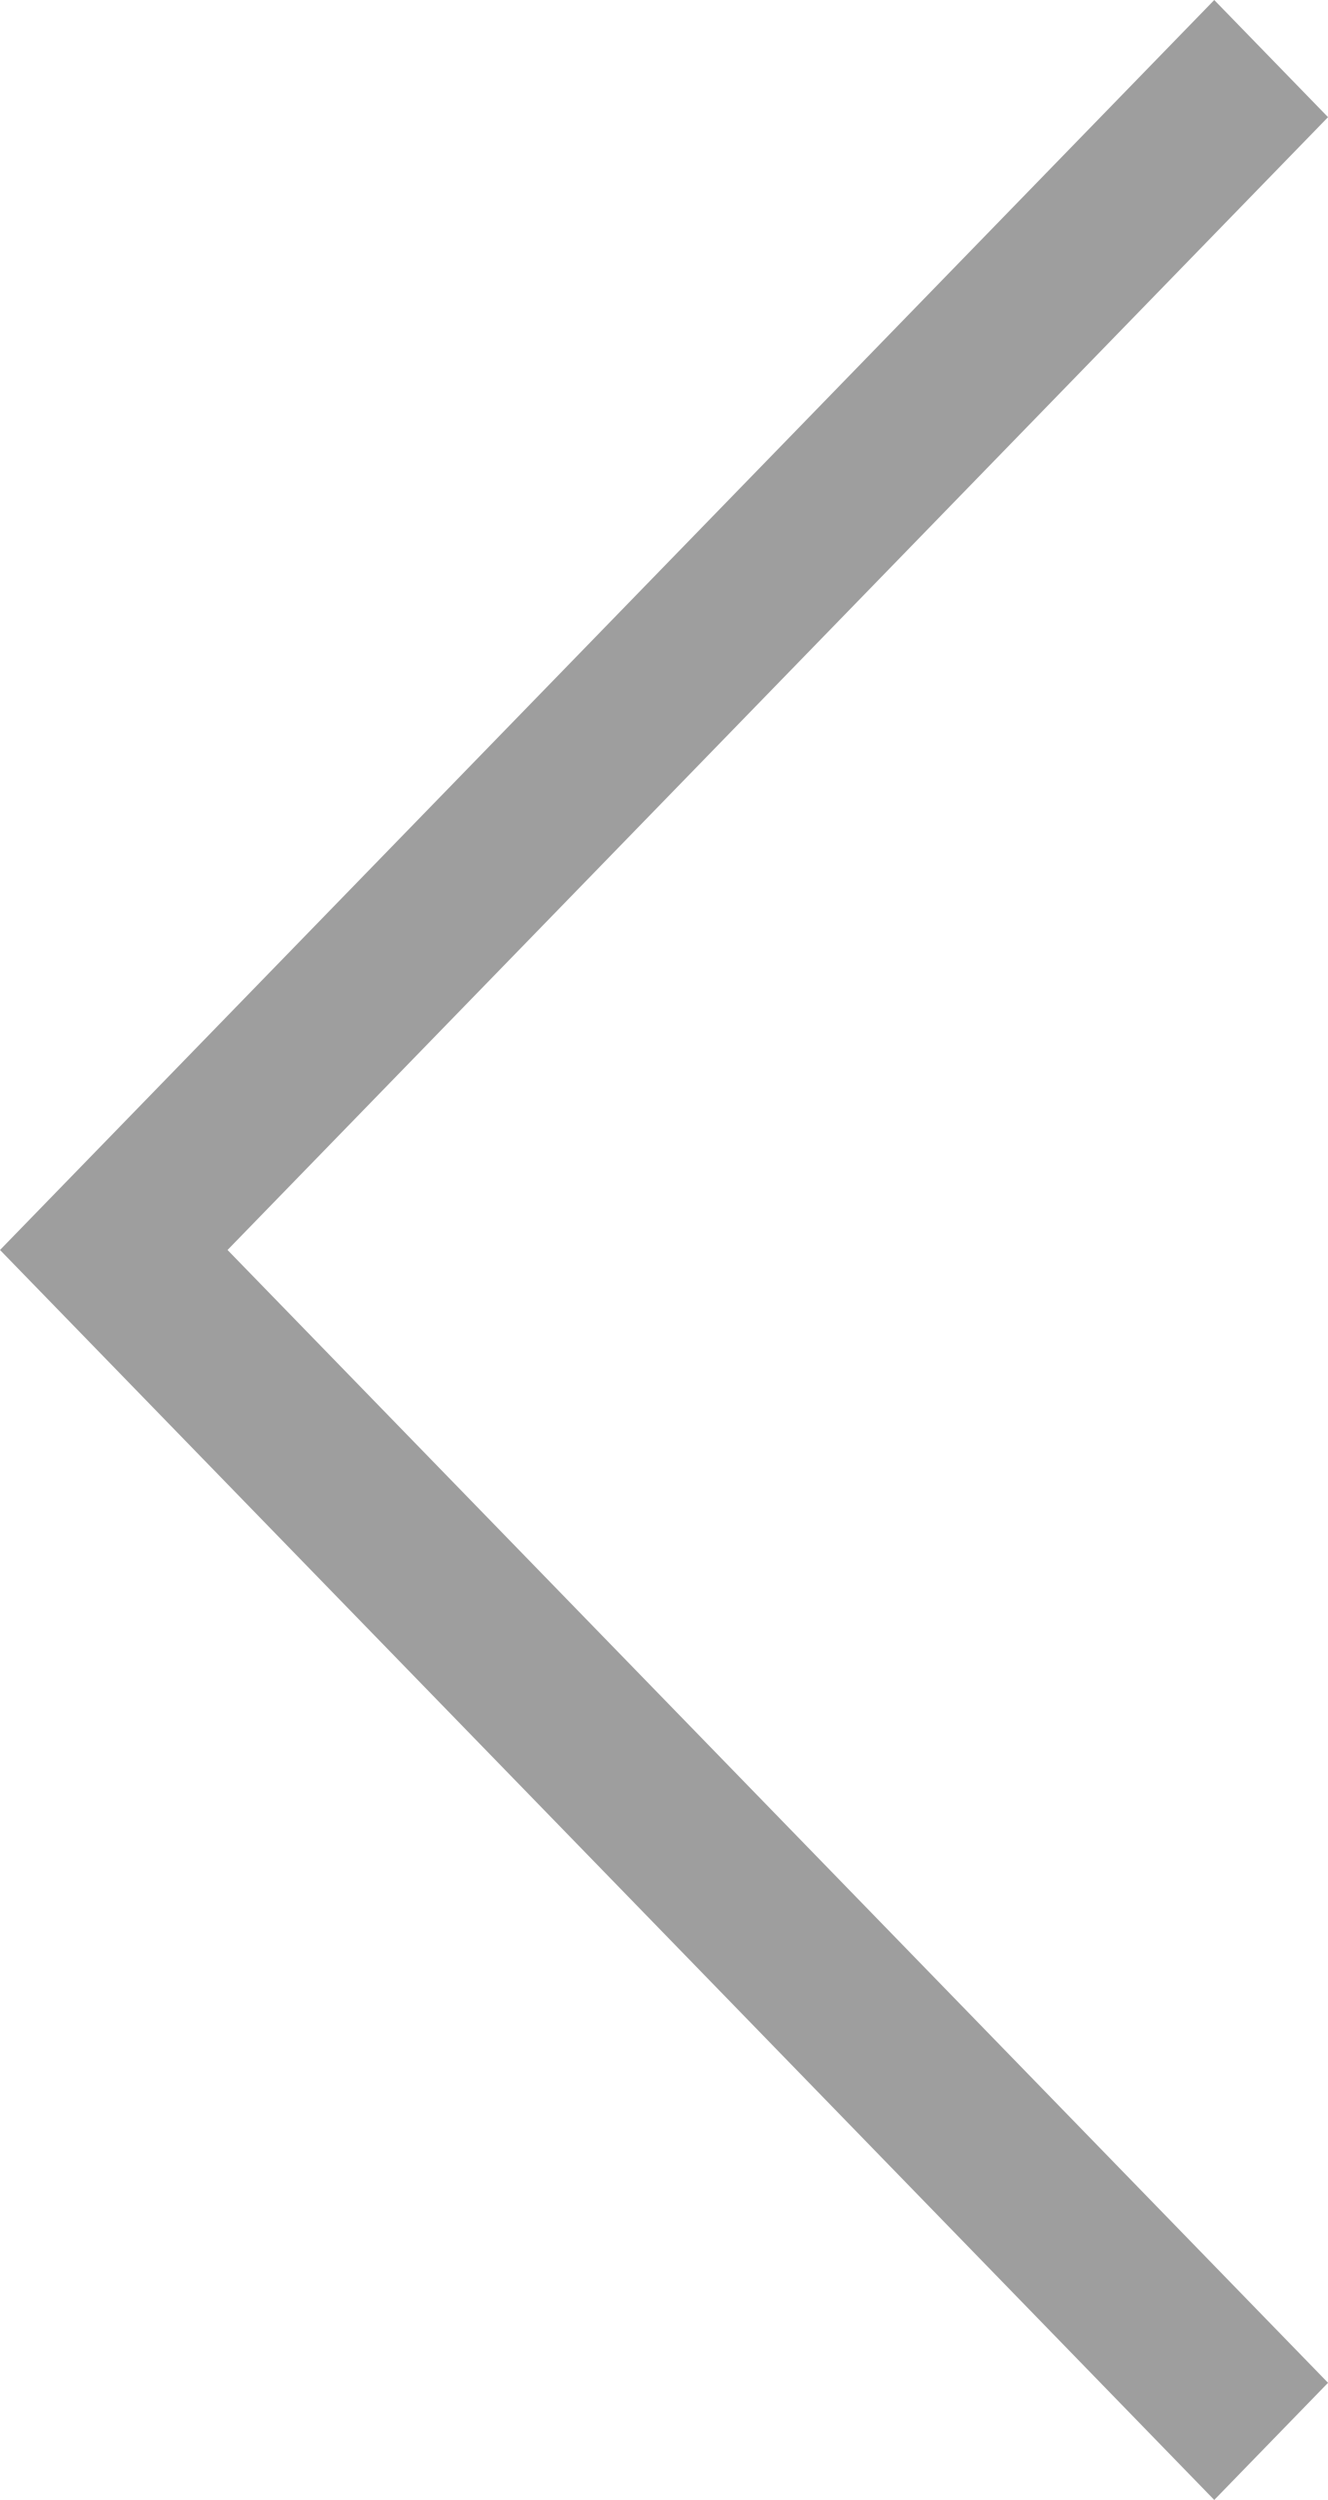 <svg xmlns="http://www.w3.org/2000/svg" width="22.789" height="42.869" viewBox="0 0 22.789 42.869">
  <path id="arrow-next" d="M20,.574,19.442,0,.558,19.426,0,20l.558.574L19.442,40,20,39.426,1.115,20Z" transform="translate(1.395 1.435)" fill="none" stroke="#9e9e9e" stroke-width="2"/>
</svg>
